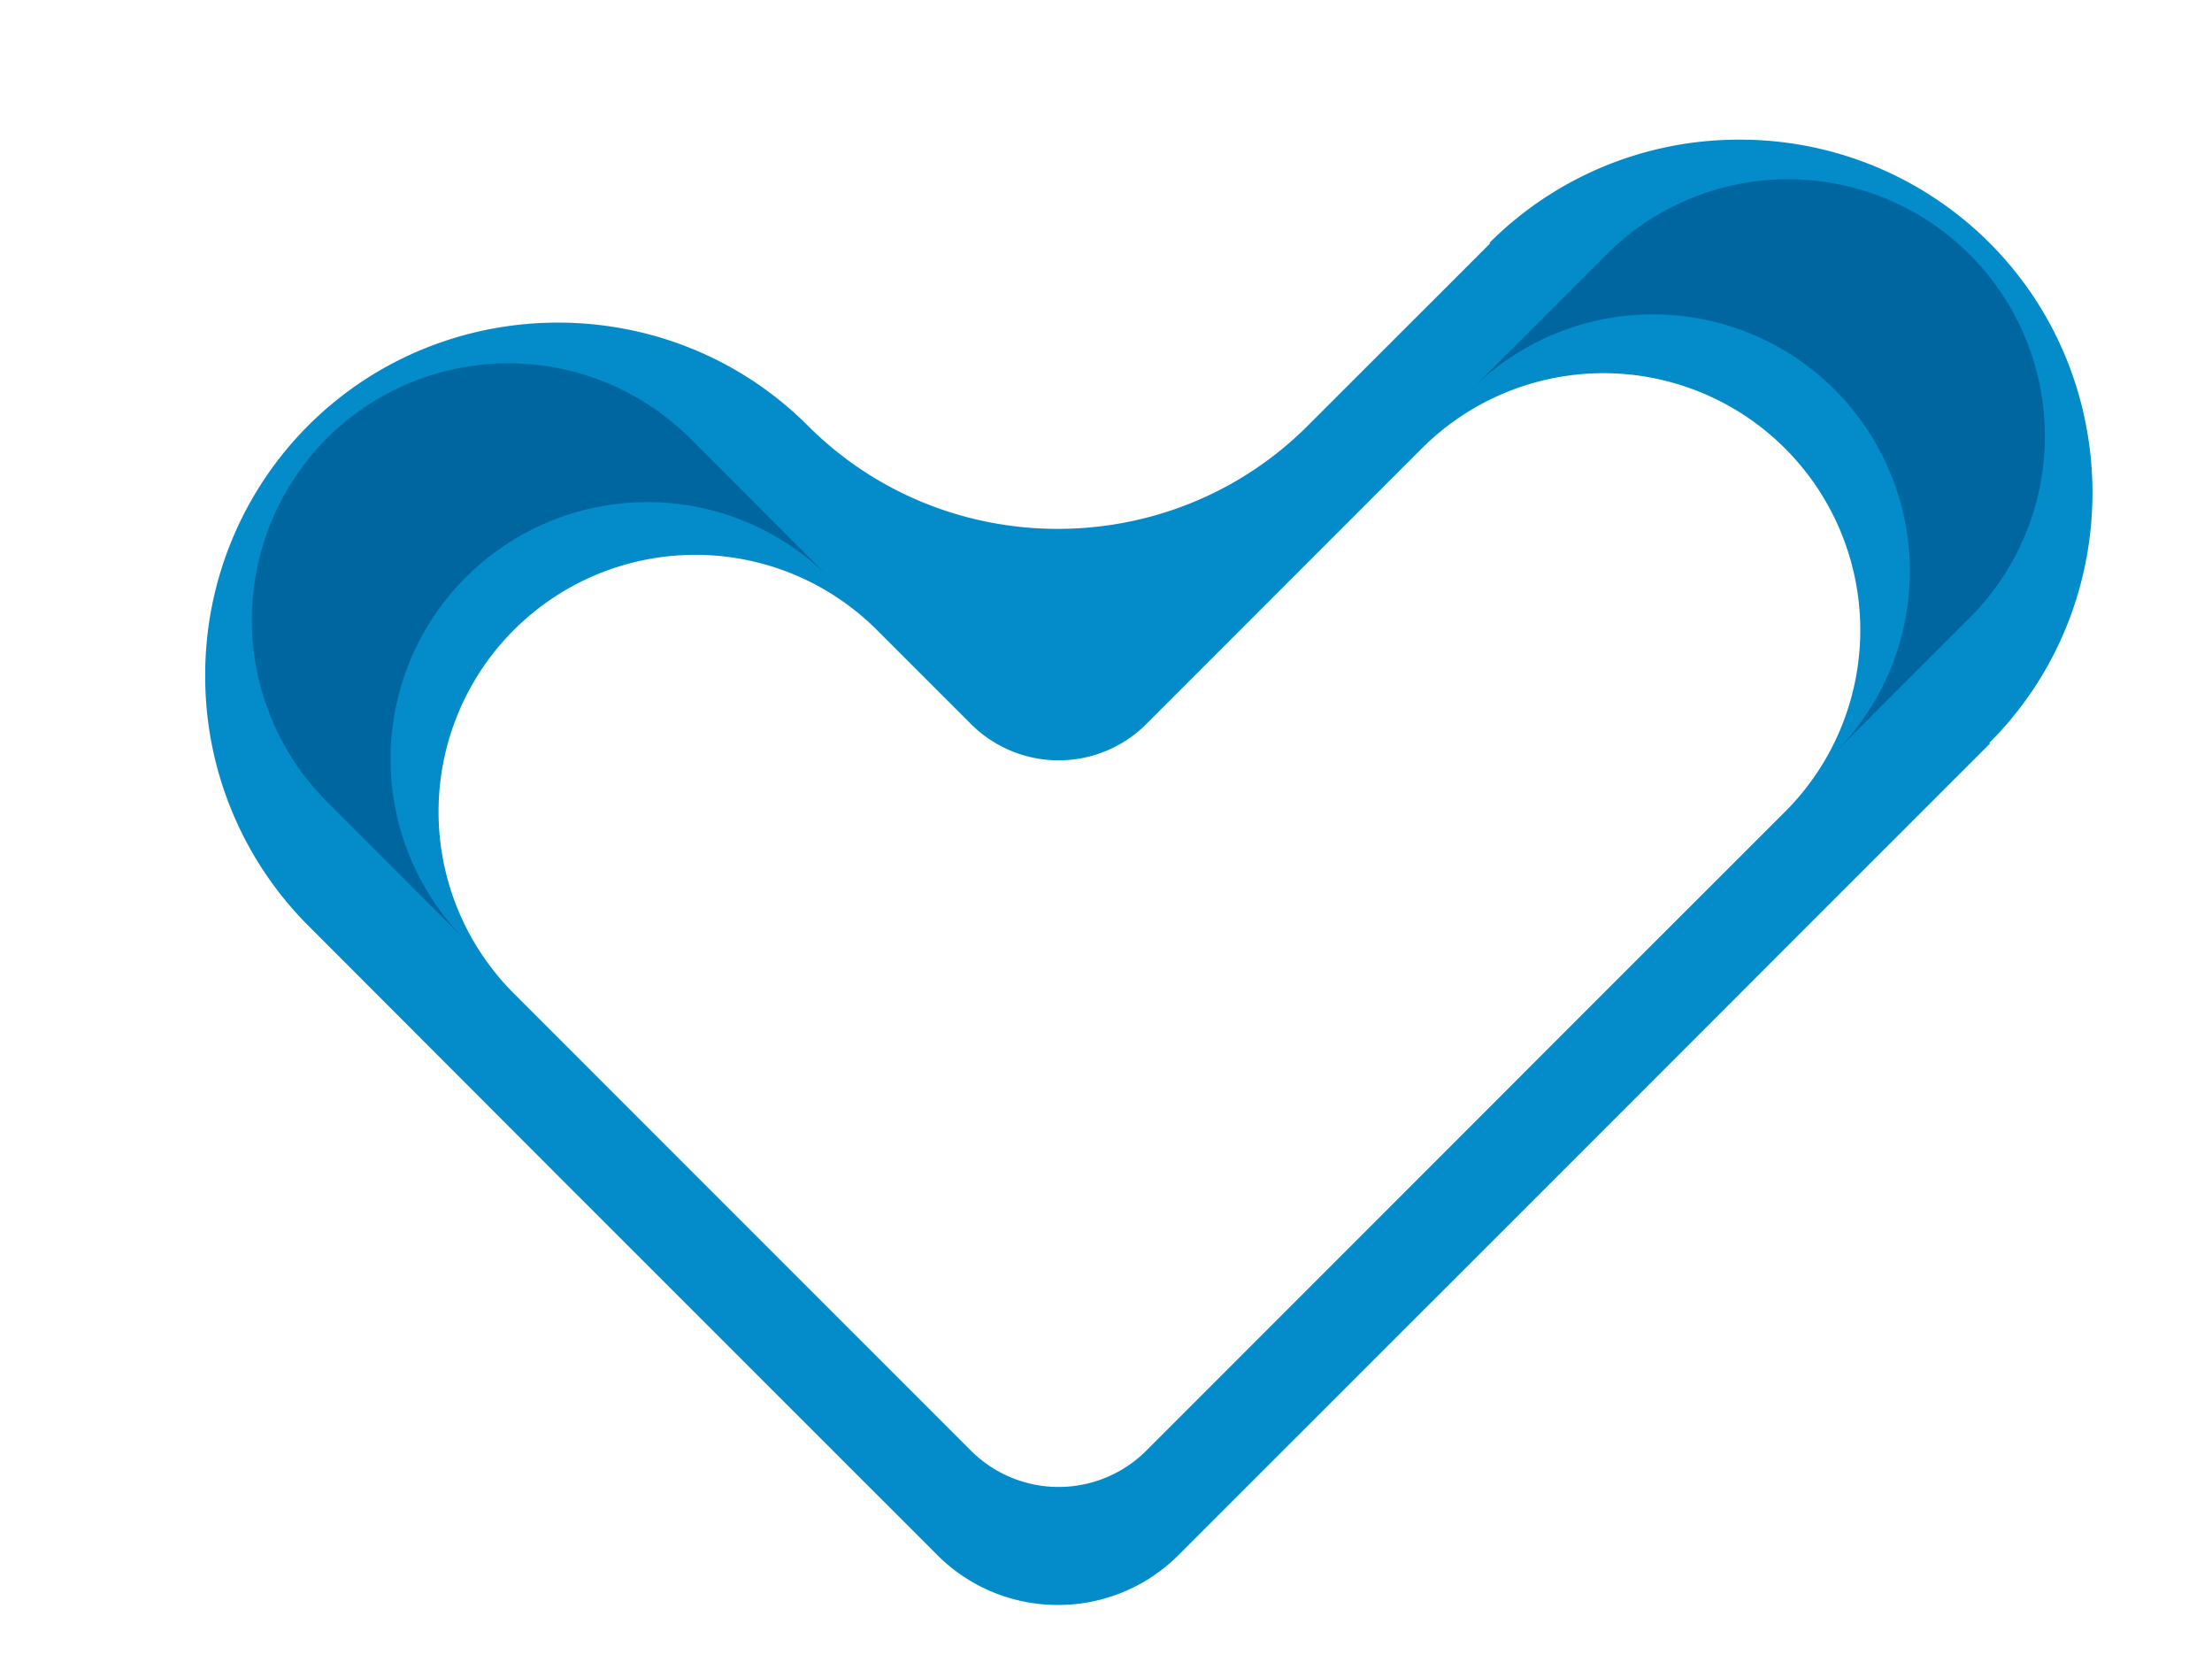 <svg width="636" height="480" xmlns="http://www.w3.org/2000/svg">
 <defs>
  <style>.cls-1{fill:#048bc9;}.cls-2{fill:#0066a0;}.cls-3{fill:#777878;}</style>
 </defs>
 <title>Prancheta 1 cópia 4</title>
 <g>
  <title>background</title>
  <rect fill="none" id="canvas_background" height="482" width="638" y="-1" x="-1"/>
 </g>
 <g>
  <title>Layer 1</title>
  <path id="svg_1" d="m329.52,208.2l27.07,-27.07l52.21,-52.22a73.85,73.85 0 0 1 104.45,104.43l-52.25,52.21l-52.2,52.23l-79.27,79.28a35.67,35.67 0 0 1 -50.3,0l-79.29,-79.28l-52.22,-52.23a73.84,73.84 0 0 1 104.44,-104.43l27.08,27.07a35.66,35.66 0 0 0 50.29,0m170.47,-168.04a101.29,101.29 0 0 0 -71.73,29.64l0.18,0.18l-52.45,52.41c-39.52,39.53 -104.19,39.53 -143.71,0s-104.2,-39.52 -143.72,0a101.37,101.37 0 0 0 -29.57,71.75l0,0.25a101.34,101.34 0 0 0 29.66,71.73l71.8,71.89l109.11,109.08a48.82,48.82 0 0 0 34.43,14.27l0.35,0a48.8,48.8 0 0 0 34.43,-14.27l109.13,-109.08l71.85,-71.87l52.42,-52.41l-0.19,-0.19c39.52,-39.53 39.52,-104.22 0.01,-143.74a101.29,101.29 0 0 0 -71.76,-29.64l-0.24,0z" class="cls-1"/>
  <path id="svg_2" d="m93.973,126a74,74 0 0 0 0,104.43l39,39a73.84,73.84 0 0 1 104.52,-104.3l13.13,13.12l-52.22,-52.25a74,74 0 0 0 -104.43,0" class="cls-2"/>
  <path id="svg_3" d="m410.357,124.667l13.11,-13.09l-13.11,13.09zm65.34,-65.32l-52.23,52.23a73.85,73.85 0 0 1 104.58,104.29l39,-39a73.85,73.85 0 0 0 -104.47,-104.39" class="cls-2"/>
 </g>
</svg>